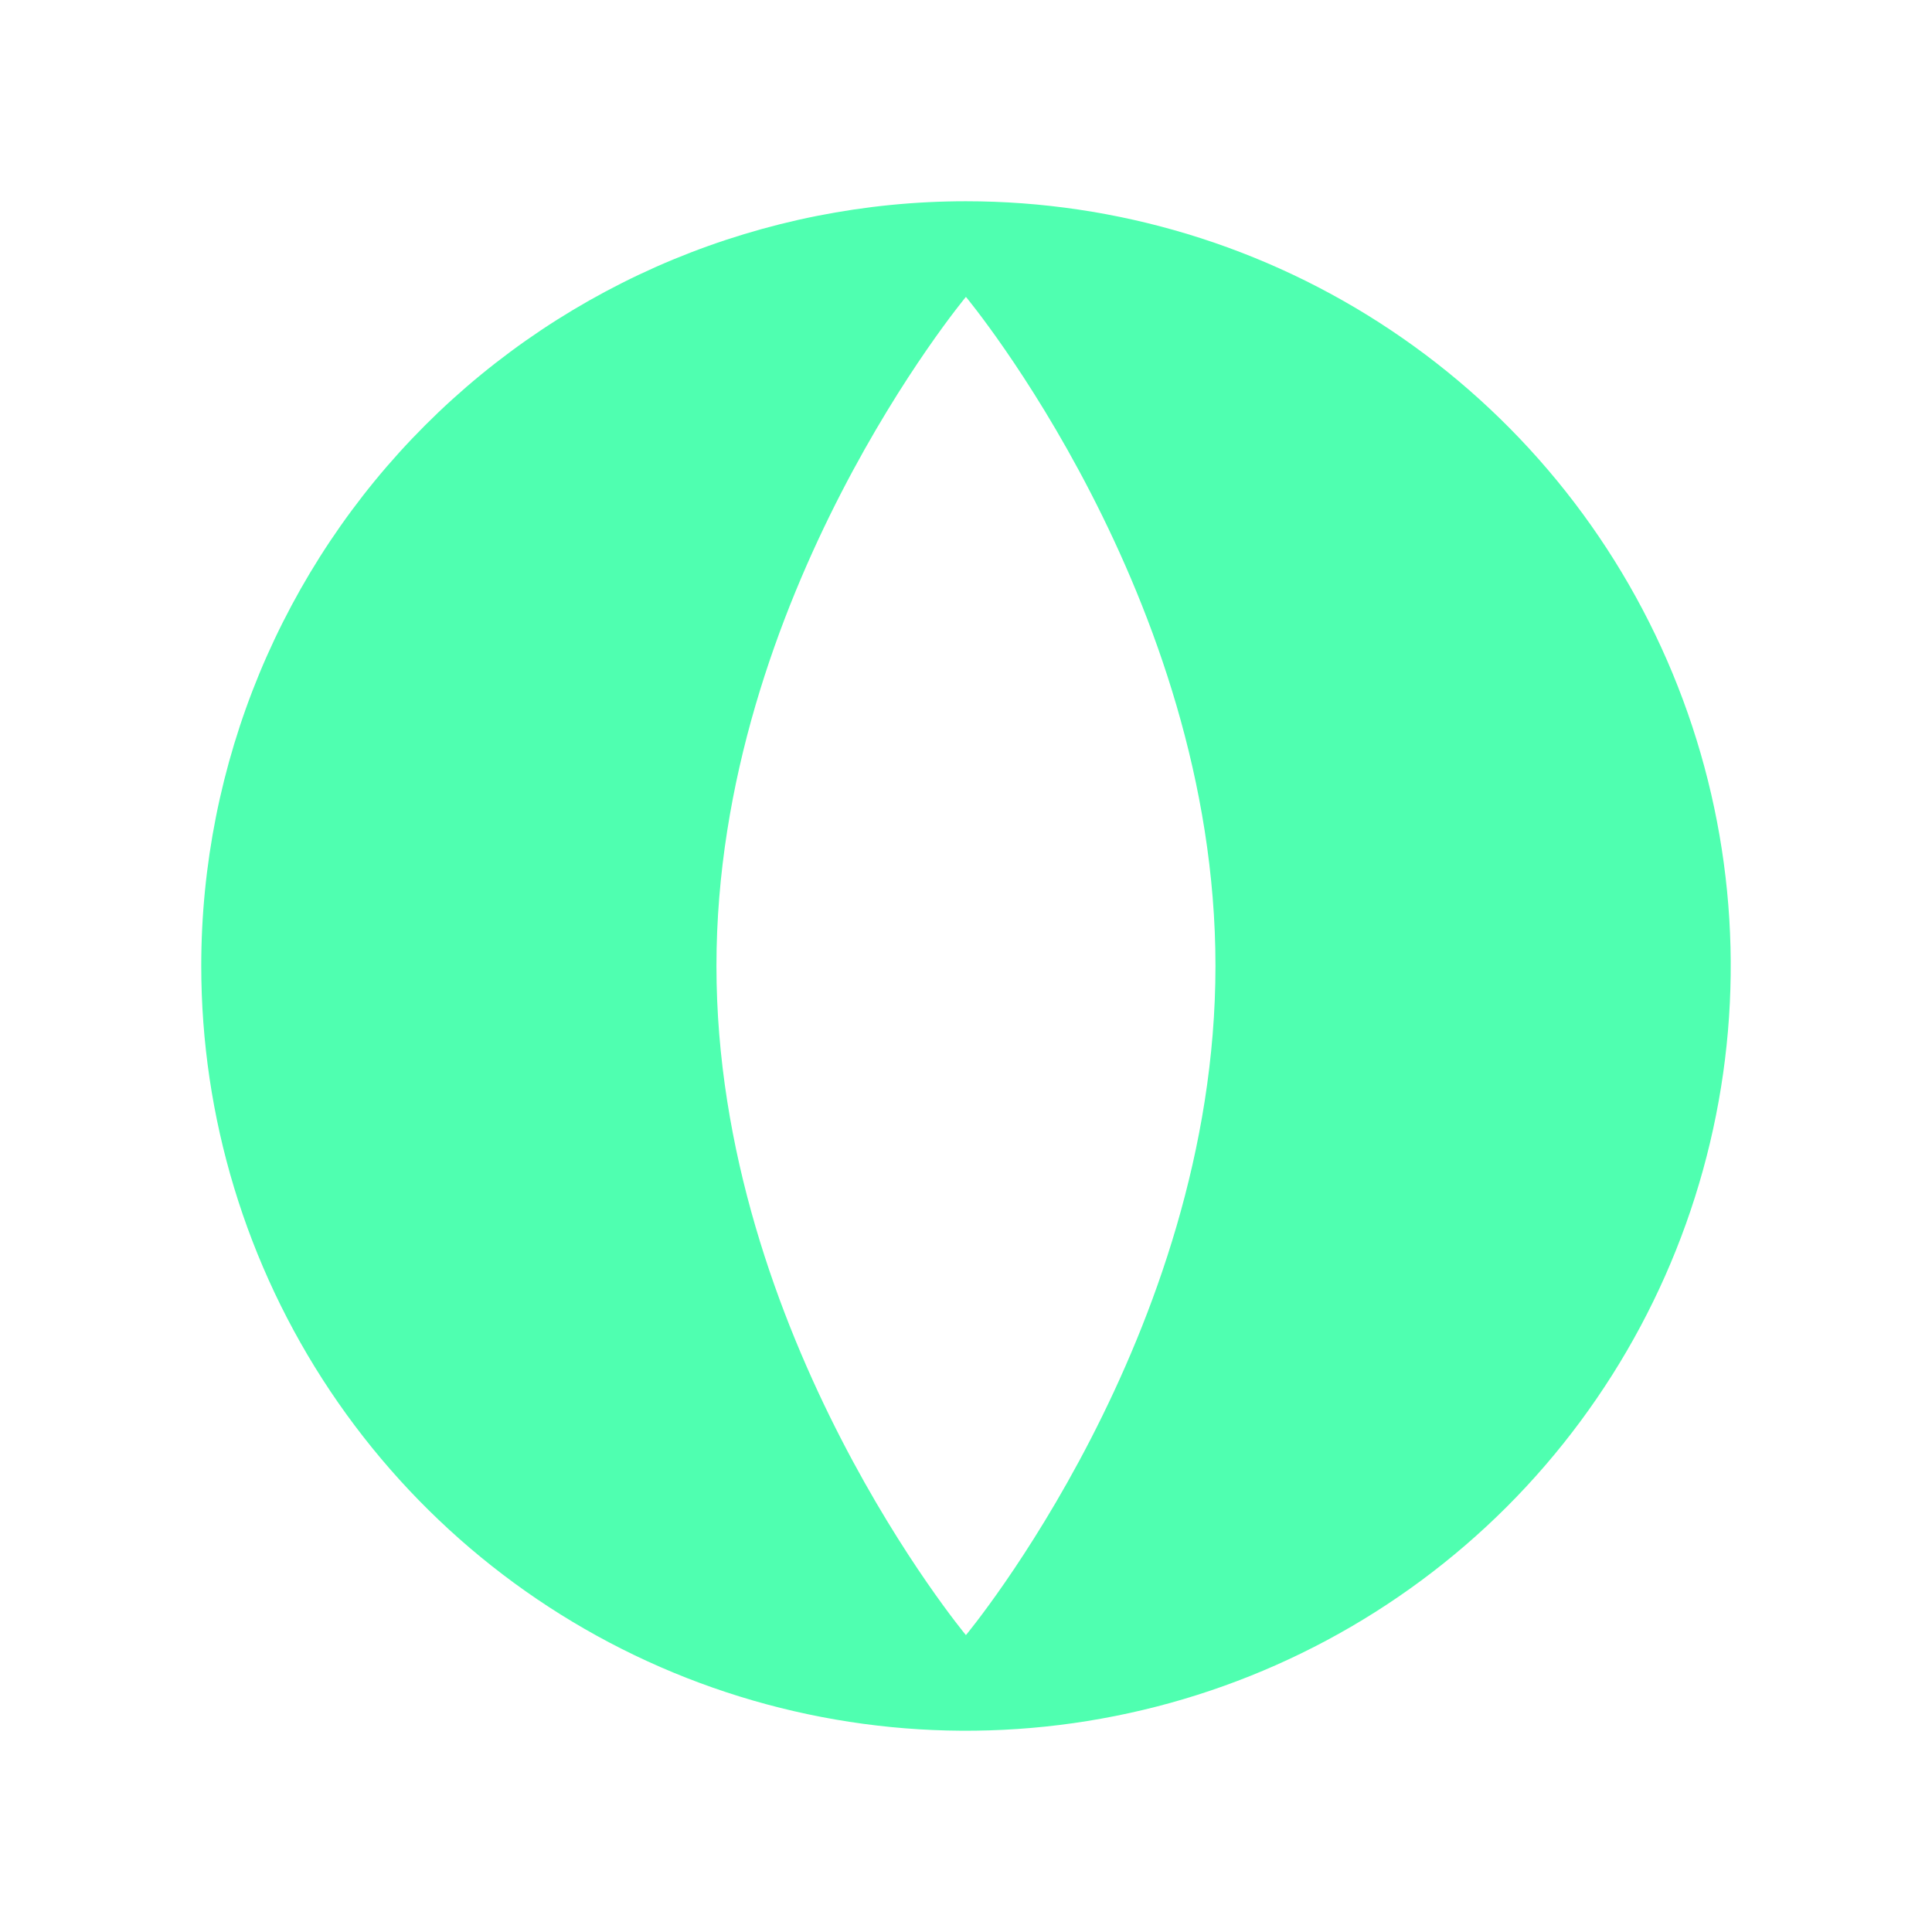 <svg width="24" height="24" viewBox="0 0 24 24" fill="none" xmlns="http://www.w3.org/2000/svg">
    <path fill-rule="evenodd" clip-rule="evenodd"
          d="M17.277 4.101C15.715 3.057 13.878 2.5 11.999 2.5C10.752 2.5 9.517 2.746 8.364 3.223C7.212 3.701 6.164 4.4 5.282 5.282C4.4 6.164 3.701 7.212 3.223 8.364C2.746 9.517 2.5 10.752 2.5 11.999C2.5 13.878 3.057 15.715 4.101 17.278C5.145 18.84 6.628 20.058 8.364 20.777C10.1 21.496 12.011 21.684 13.853 21.317C15.696 20.951 17.389 20.046 18.718 18.718C20.046 17.389 20.951 15.696 21.317 13.853C21.684 12.01 21.496 10.1 20.777 8.364C20.058 6.628 18.84 5.145 17.277 4.101ZM11.999 20.312C11.999 20.312 8.9 16.59 8.9 11.999C8.9 7.409 11.999 3.688 11.999 3.688C11.999 3.688 15.099 7.409 15.099 11.999C15.099 16.59 11.999 20.312 11.999 20.312Z"
          fill="#4FFFB0"/>
</svg>
